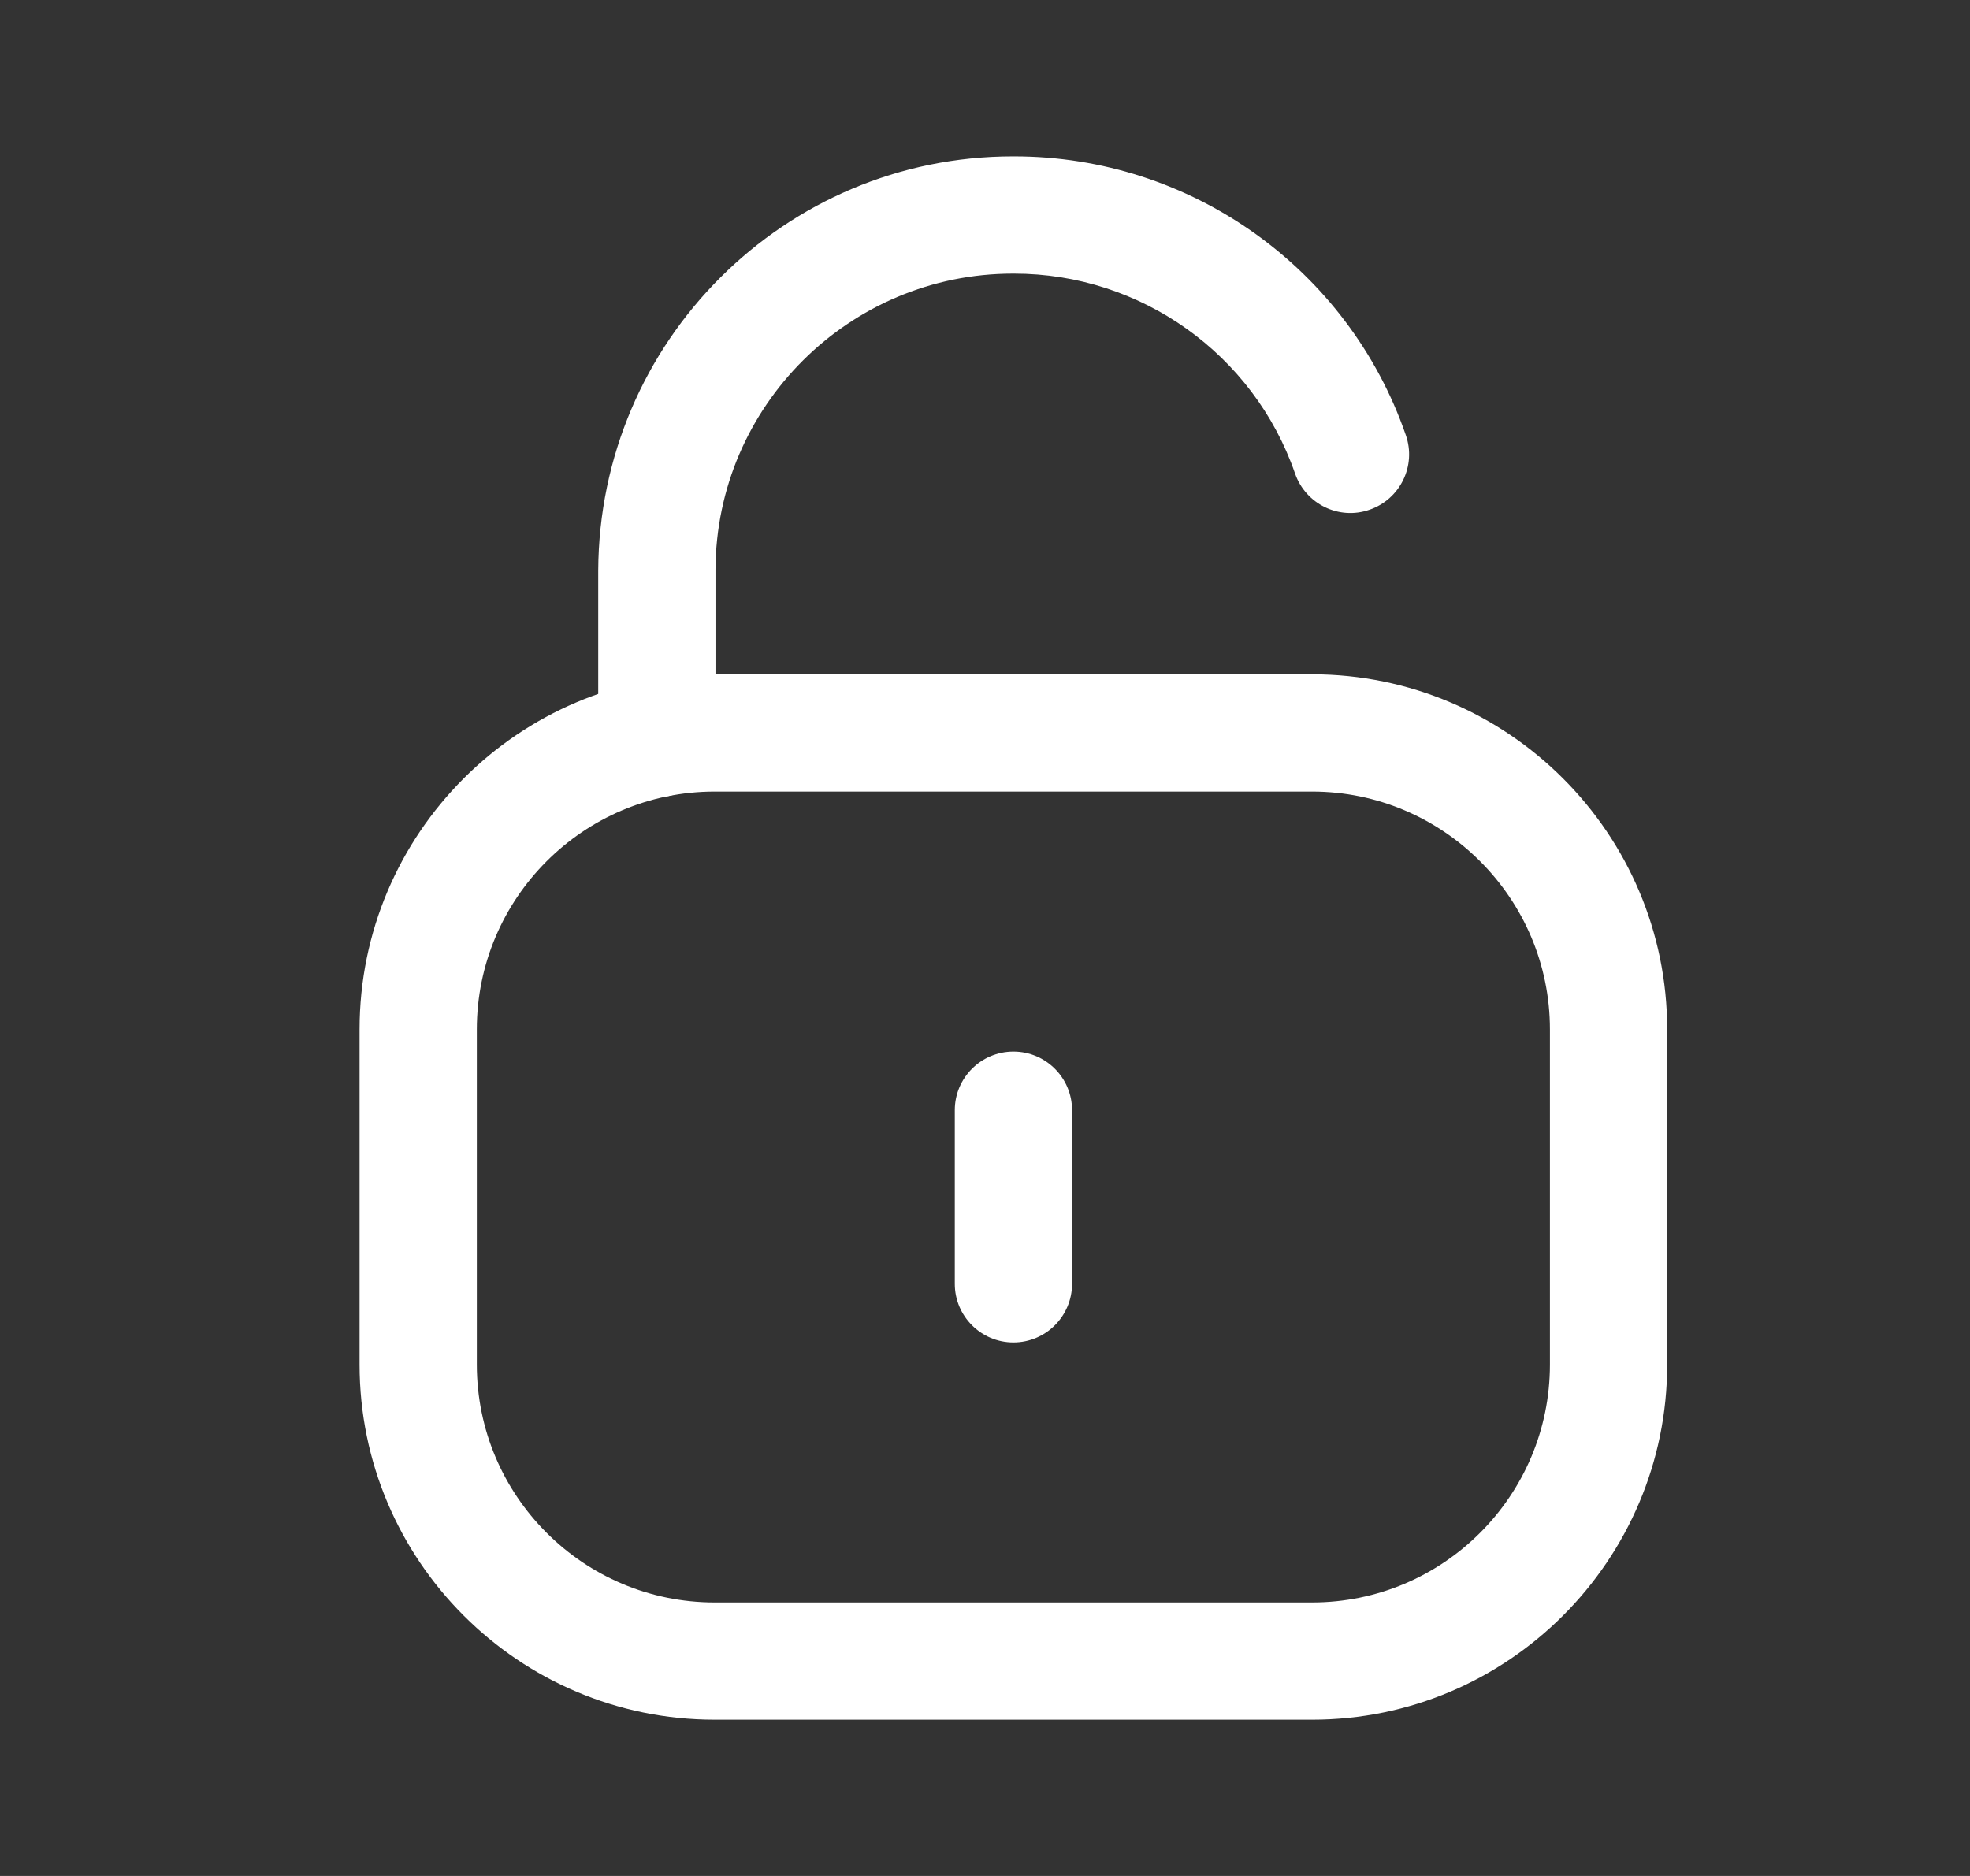 <svg width="21" height="20" viewBox="0 0 21 20" fill="none" xmlns="http://www.w3.org/2000/svg">
<rect x="0" y="0" width="21" height="20" fill="#333333" stroke="none"/>
<path fill-rule="evenodd" clip-rule="evenodd" d="M7.002 8.499C6.657 8.499 6.377 8.219 6.377 7.874V6.084C6.388 3.636 8.368 1.667 10.796 1.667H10.812C12.692 1.667 14.371 2.861 14.986 4.639C15.1 4.965 14.927 5.321 14.6 5.434C14.274 5.549 13.918 5.374 13.805 5.048C13.364 3.774 12.16 2.917 10.81 2.917H10.798C9.055 2.917 7.635 4.329 7.627 6.07V7.874C7.627 8.219 7.347 8.499 7.002 8.499" fill="white"/>
<path fill-rule="evenodd" clip-rule="evenodd" d="M7.618 8.439C6.22 8.439 5.083 9.577 5.083 10.975V14.548C5.083 15.947 6.22 17.084 7.618 17.084H13.987C15.384 17.084 16.522 15.947 16.522 14.548V10.975C16.522 9.577 15.384 8.439 13.987 8.439H7.618ZM13.987 18.334H7.618C5.531 18.334 3.833 16.636 3.833 14.548V10.975C3.833 8.887 5.531 7.189 7.618 7.189H13.987C16.073 7.189 17.772 8.887 17.772 10.975V14.548C17.772 16.636 16.073 18.334 13.987 18.334V18.334Z" fill="white"/>
<path fill-rule="evenodd" clip-rule="evenodd" d="M10.803 14.312C10.458 14.312 10.178 14.032 10.178 13.687V11.836C10.178 11.491 10.458 11.211 10.803 11.211C11.148 11.211 11.428 11.491 11.428 11.836V13.687C11.428 14.032 11.148 14.312 10.803 14.312" fill="white"/>
</svg>
